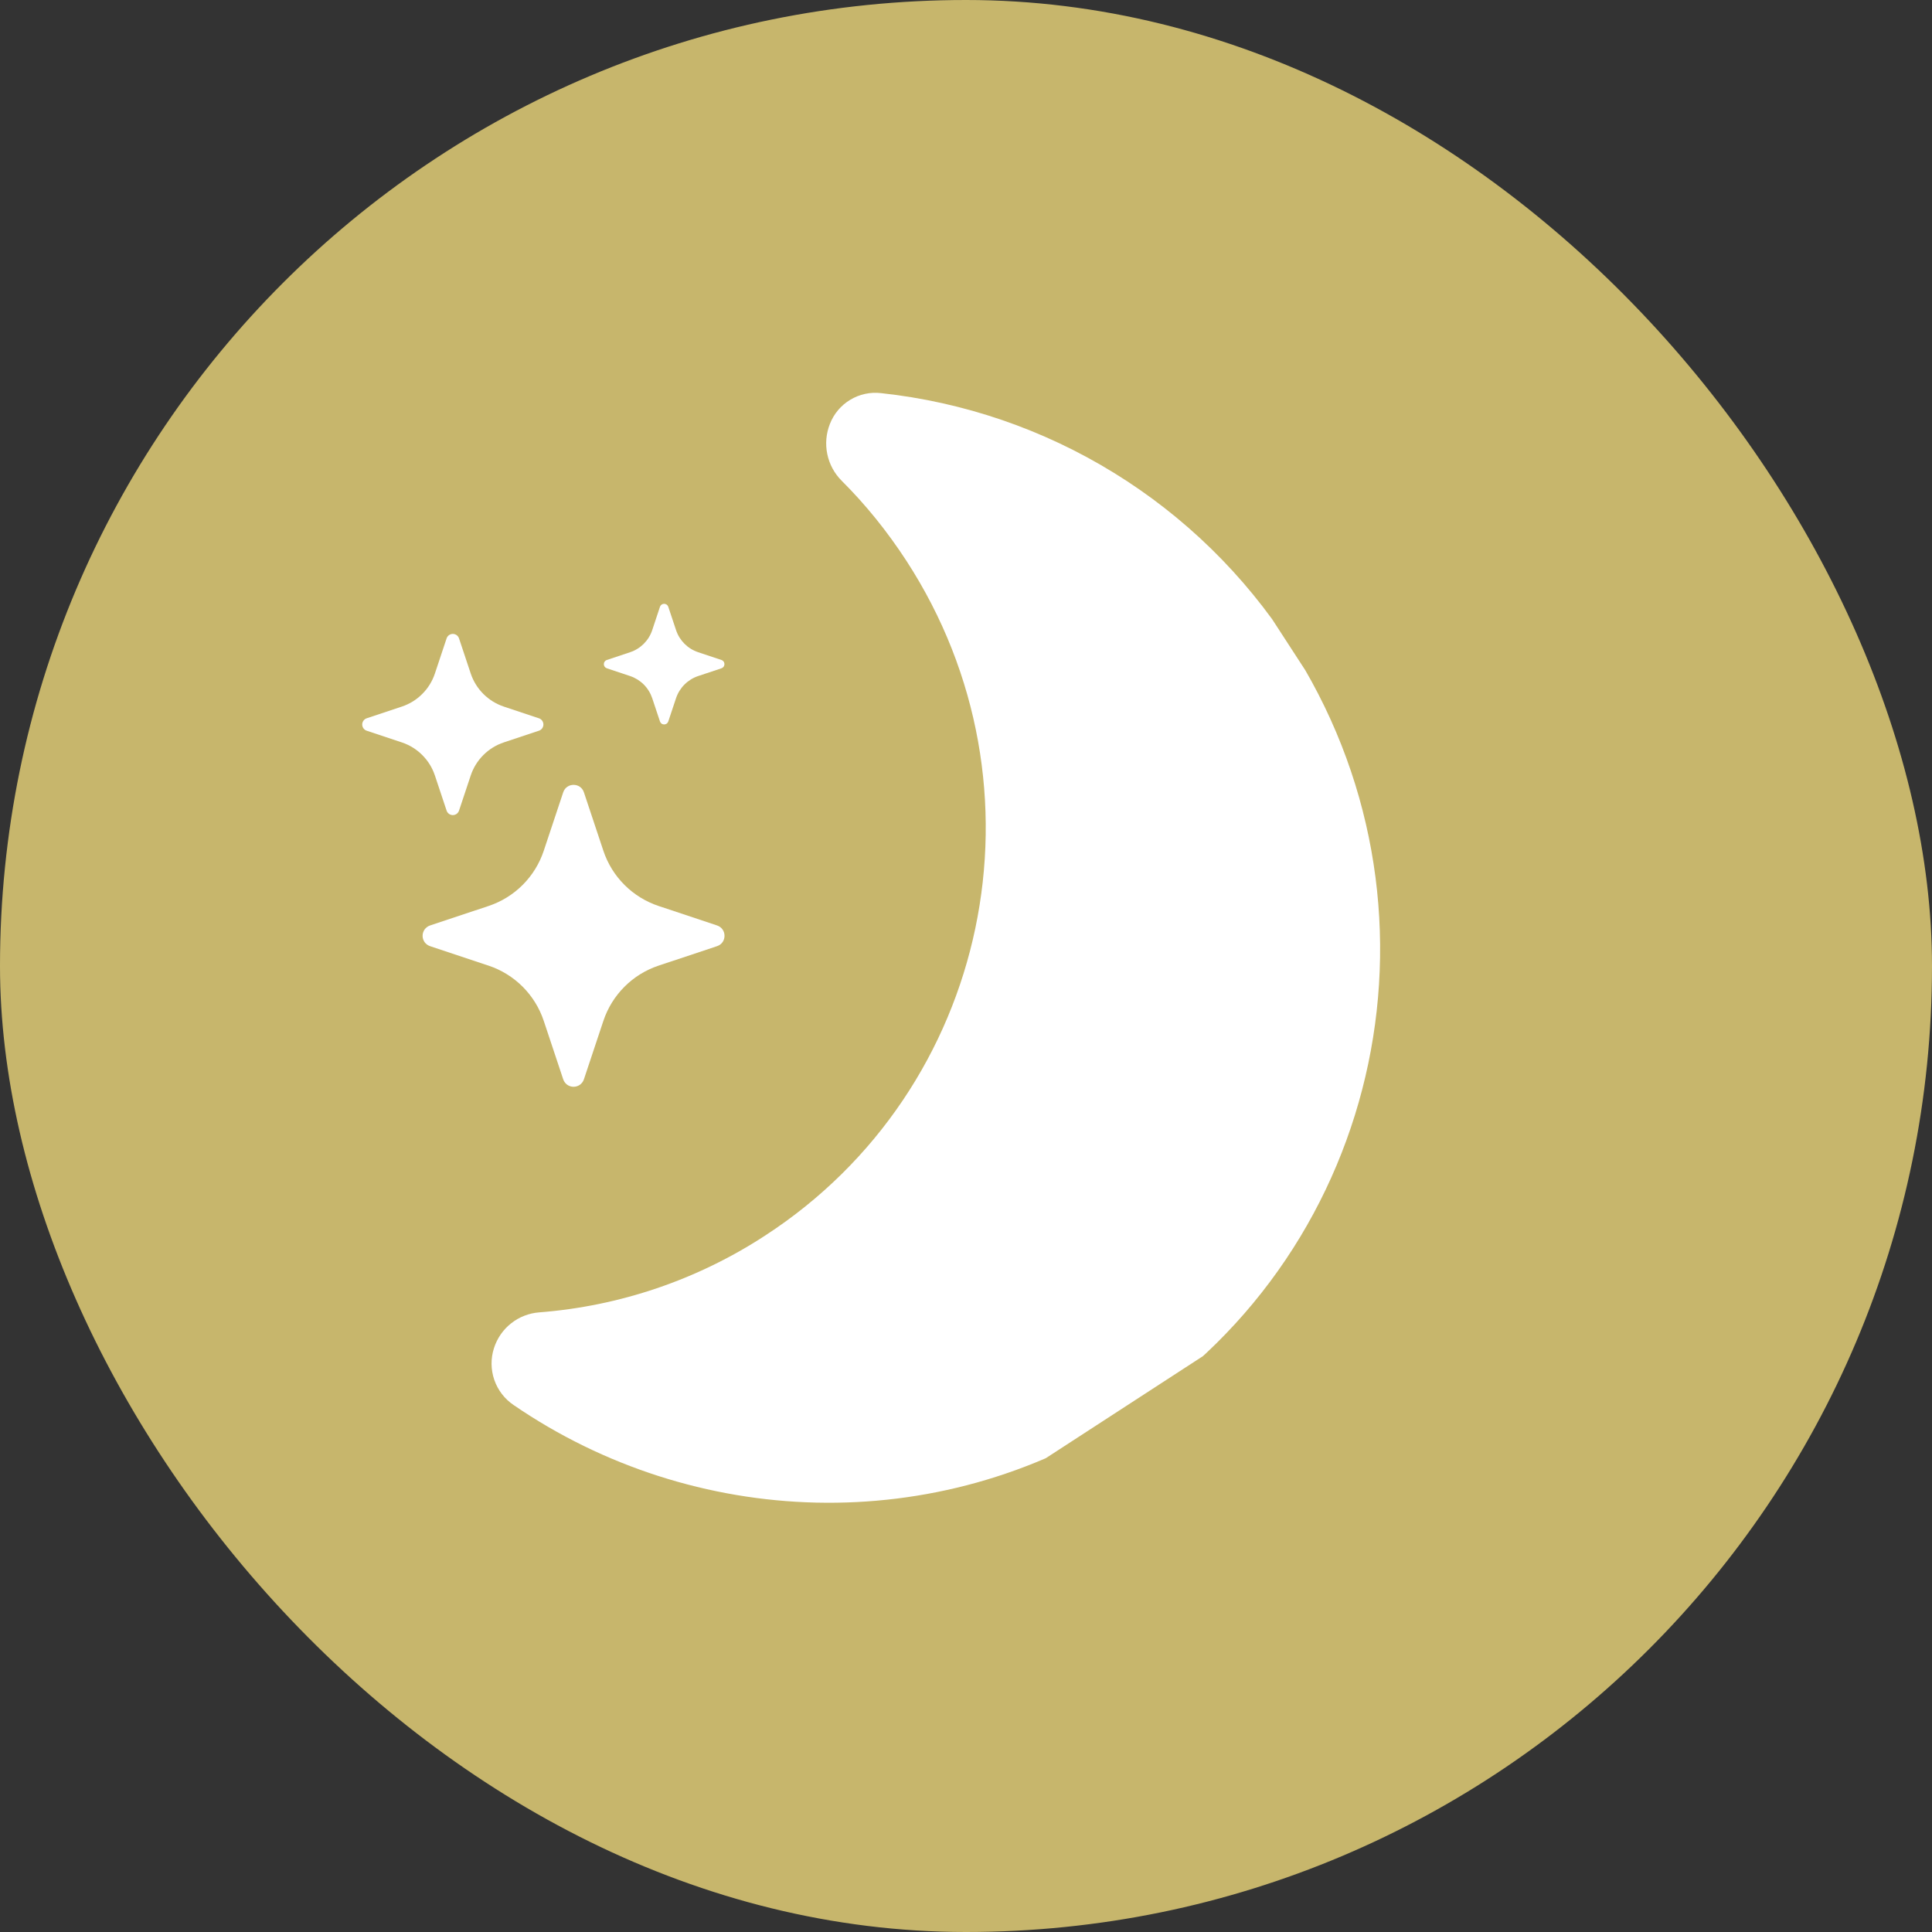 <svg width="64" height="64" viewBox="0 0 64 64" fill="none" xmlns="http://www.w3.org/2000/svg">
<rect x="0" y="0" width="64" height="64" fill="#333333" stroke="none"/>
<rect width="64" height="64" rx="32" fill="#C7B66C"/>
<g clip-path="url(#clip0_1_116)">
<path d="M16.364 44.657C16.468 44.333 16.665 44.047 16.932 43.837C17.198 43.626 17.522 43.5 17.861 43.474C20.528 43.268 23.1 42.395 25.341 40.933C32.804 36.086 34.897 26.077 30.027 18.579C29.389 17.599 28.674 16.715 27.882 15.926C27.64 15.685 27.474 15.377 27.405 15.043C27.335 14.707 27.366 14.36 27.492 14.042C27.622 13.708 27.859 13.427 28.166 13.243C28.473 13.058 28.832 12.981 29.187 13.023C31.921 13.318 34.554 14.219 36.895 15.66C39.237 17.101 41.227 19.047 42.721 21.355C48.278 29.912 45.885 41.319 37.391 46.835C30.999 50.986 22.968 50.623 17.016 46.545C16.717 46.344 16.492 46.051 16.374 45.71C16.257 45.369 16.253 45 16.364 44.657Z" fill="white"/>
<g clip-path="url(#clip1_1_116)">
<path d="M18.657 26.247C18.767 25.917 19.233 25.917 19.343 26.247L19.988 28.184C20.13 28.61 20.369 28.997 20.687 29.314C21.004 29.631 21.391 29.87 21.817 30.012L23.753 30.657C24.083 30.767 24.083 31.233 23.753 31.343L21.816 31.988C21.39 32.13 21.003 32.369 20.686 32.687C20.369 33.004 20.13 33.391 19.988 33.817L19.343 35.753C19.319 35.825 19.273 35.888 19.212 35.933C19.15 35.977 19.076 36.001 19 36.001C18.924 36.001 18.85 35.977 18.788 35.933C18.727 35.888 18.681 35.825 18.657 35.753L18.012 33.816C17.87 33.39 17.631 33.004 17.314 32.686C16.997 32.369 16.61 32.13 16.184 31.988L14.247 31.343C14.175 31.319 14.112 31.273 14.067 31.212C14.023 31.15 13.999 31.076 13.999 31C13.999 30.924 14.023 30.85 14.067 30.788C14.112 30.727 14.175 30.681 14.247 30.657L16.184 30.012C16.61 29.87 16.997 29.631 17.314 29.314C17.631 28.997 17.87 28.61 18.012 28.184L18.657 26.247ZM14.794 21.148C14.808 21.105 14.836 21.067 14.873 21.04C14.91 21.014 14.954 20.999 15 20.999C15.046 20.999 15.09 21.014 15.127 21.04C15.164 21.067 15.192 21.105 15.206 21.148L15.593 22.31C15.766 22.828 16.172 23.234 16.69 23.407L17.852 23.794C17.895 23.808 17.933 23.836 17.96 23.873C17.986 23.91 18.001 23.954 18.001 24C18.001 24.046 17.986 24.09 17.96 24.127C17.933 24.164 17.895 24.192 17.852 24.206L16.69 24.593C16.434 24.678 16.202 24.821 16.012 25.012C15.821 25.202 15.678 25.434 15.593 25.69L15.206 26.852C15.192 26.895 15.164 26.933 15.127 26.96C15.09 26.986 15.046 27.001 15 27.001C14.954 27.001 14.91 26.986 14.873 26.96C14.836 26.933 14.808 26.895 14.794 26.852L14.407 25.69C14.322 25.434 14.179 25.202 13.988 25.012C13.798 24.821 13.566 24.678 13.31 24.593L12.148 24.206C12.105 24.192 12.067 24.164 12.04 24.127C12.014 24.09 11.999 24.046 11.999 24C11.999 23.954 12.014 23.91 12.04 23.873C12.067 23.836 12.105 23.808 12.148 23.794L13.31 23.407C13.566 23.322 13.798 23.179 13.988 22.988C14.179 22.798 14.322 22.566 14.407 22.31L14.794 21.148ZM21.863 20.099C21.873 20.07 21.891 20.046 21.916 20.028C21.941 20.011 21.97 20.002 22 20.002C22.03 20.002 22.059 20.011 22.084 20.028C22.109 20.046 22.127 20.07 22.137 20.099L22.395 20.873C22.51 21.219 22.781 21.49 23.127 21.605L23.901 21.863C23.93 21.873 23.954 21.891 23.972 21.916C23.989 21.94 23.998 21.97 23.998 22C23.998 22.03 23.989 22.059 23.972 22.084C23.954 22.109 23.93 22.127 23.901 22.137L23.127 22.395C22.957 22.452 22.802 22.548 22.675 22.675C22.548 22.802 22.452 22.957 22.395 23.127L22.137 23.901C22.127 23.929 22.109 23.954 22.084 23.972C22.059 23.989 22.03 23.998 22 23.998C21.97 23.998 21.941 23.989 21.916 23.972C21.891 23.954 21.873 23.929 21.863 23.901L21.605 23.127C21.548 22.957 21.452 22.802 21.325 22.675C21.198 22.548 21.043 22.452 20.873 22.395L20.1 22.137C20.072 22.127 20.047 22.109 20.029 22.084C20.012 22.059 20.003 22.03 20.003 22C20.003 21.97 20.012 21.94 20.029 21.916C20.047 21.891 20.072 21.873 20.1 21.863L20.874 21.605C21.22 21.49 21.491 21.219 21.606 20.873L21.863 20.099Z" fill="white"/>
</g>
</g>
<defs>
<clipPath id="clip0_1_116">
<rect width="35.41" height="35.41" fill="white" transform="translate(22.915 55.921) rotate(-123)"/>
</clipPath>
<clipPath id="clip1_1_116">
<rect width="16" height="16" fill="white" transform="translate(11 20)"/>
</clipPath>
</defs>
</svg>
